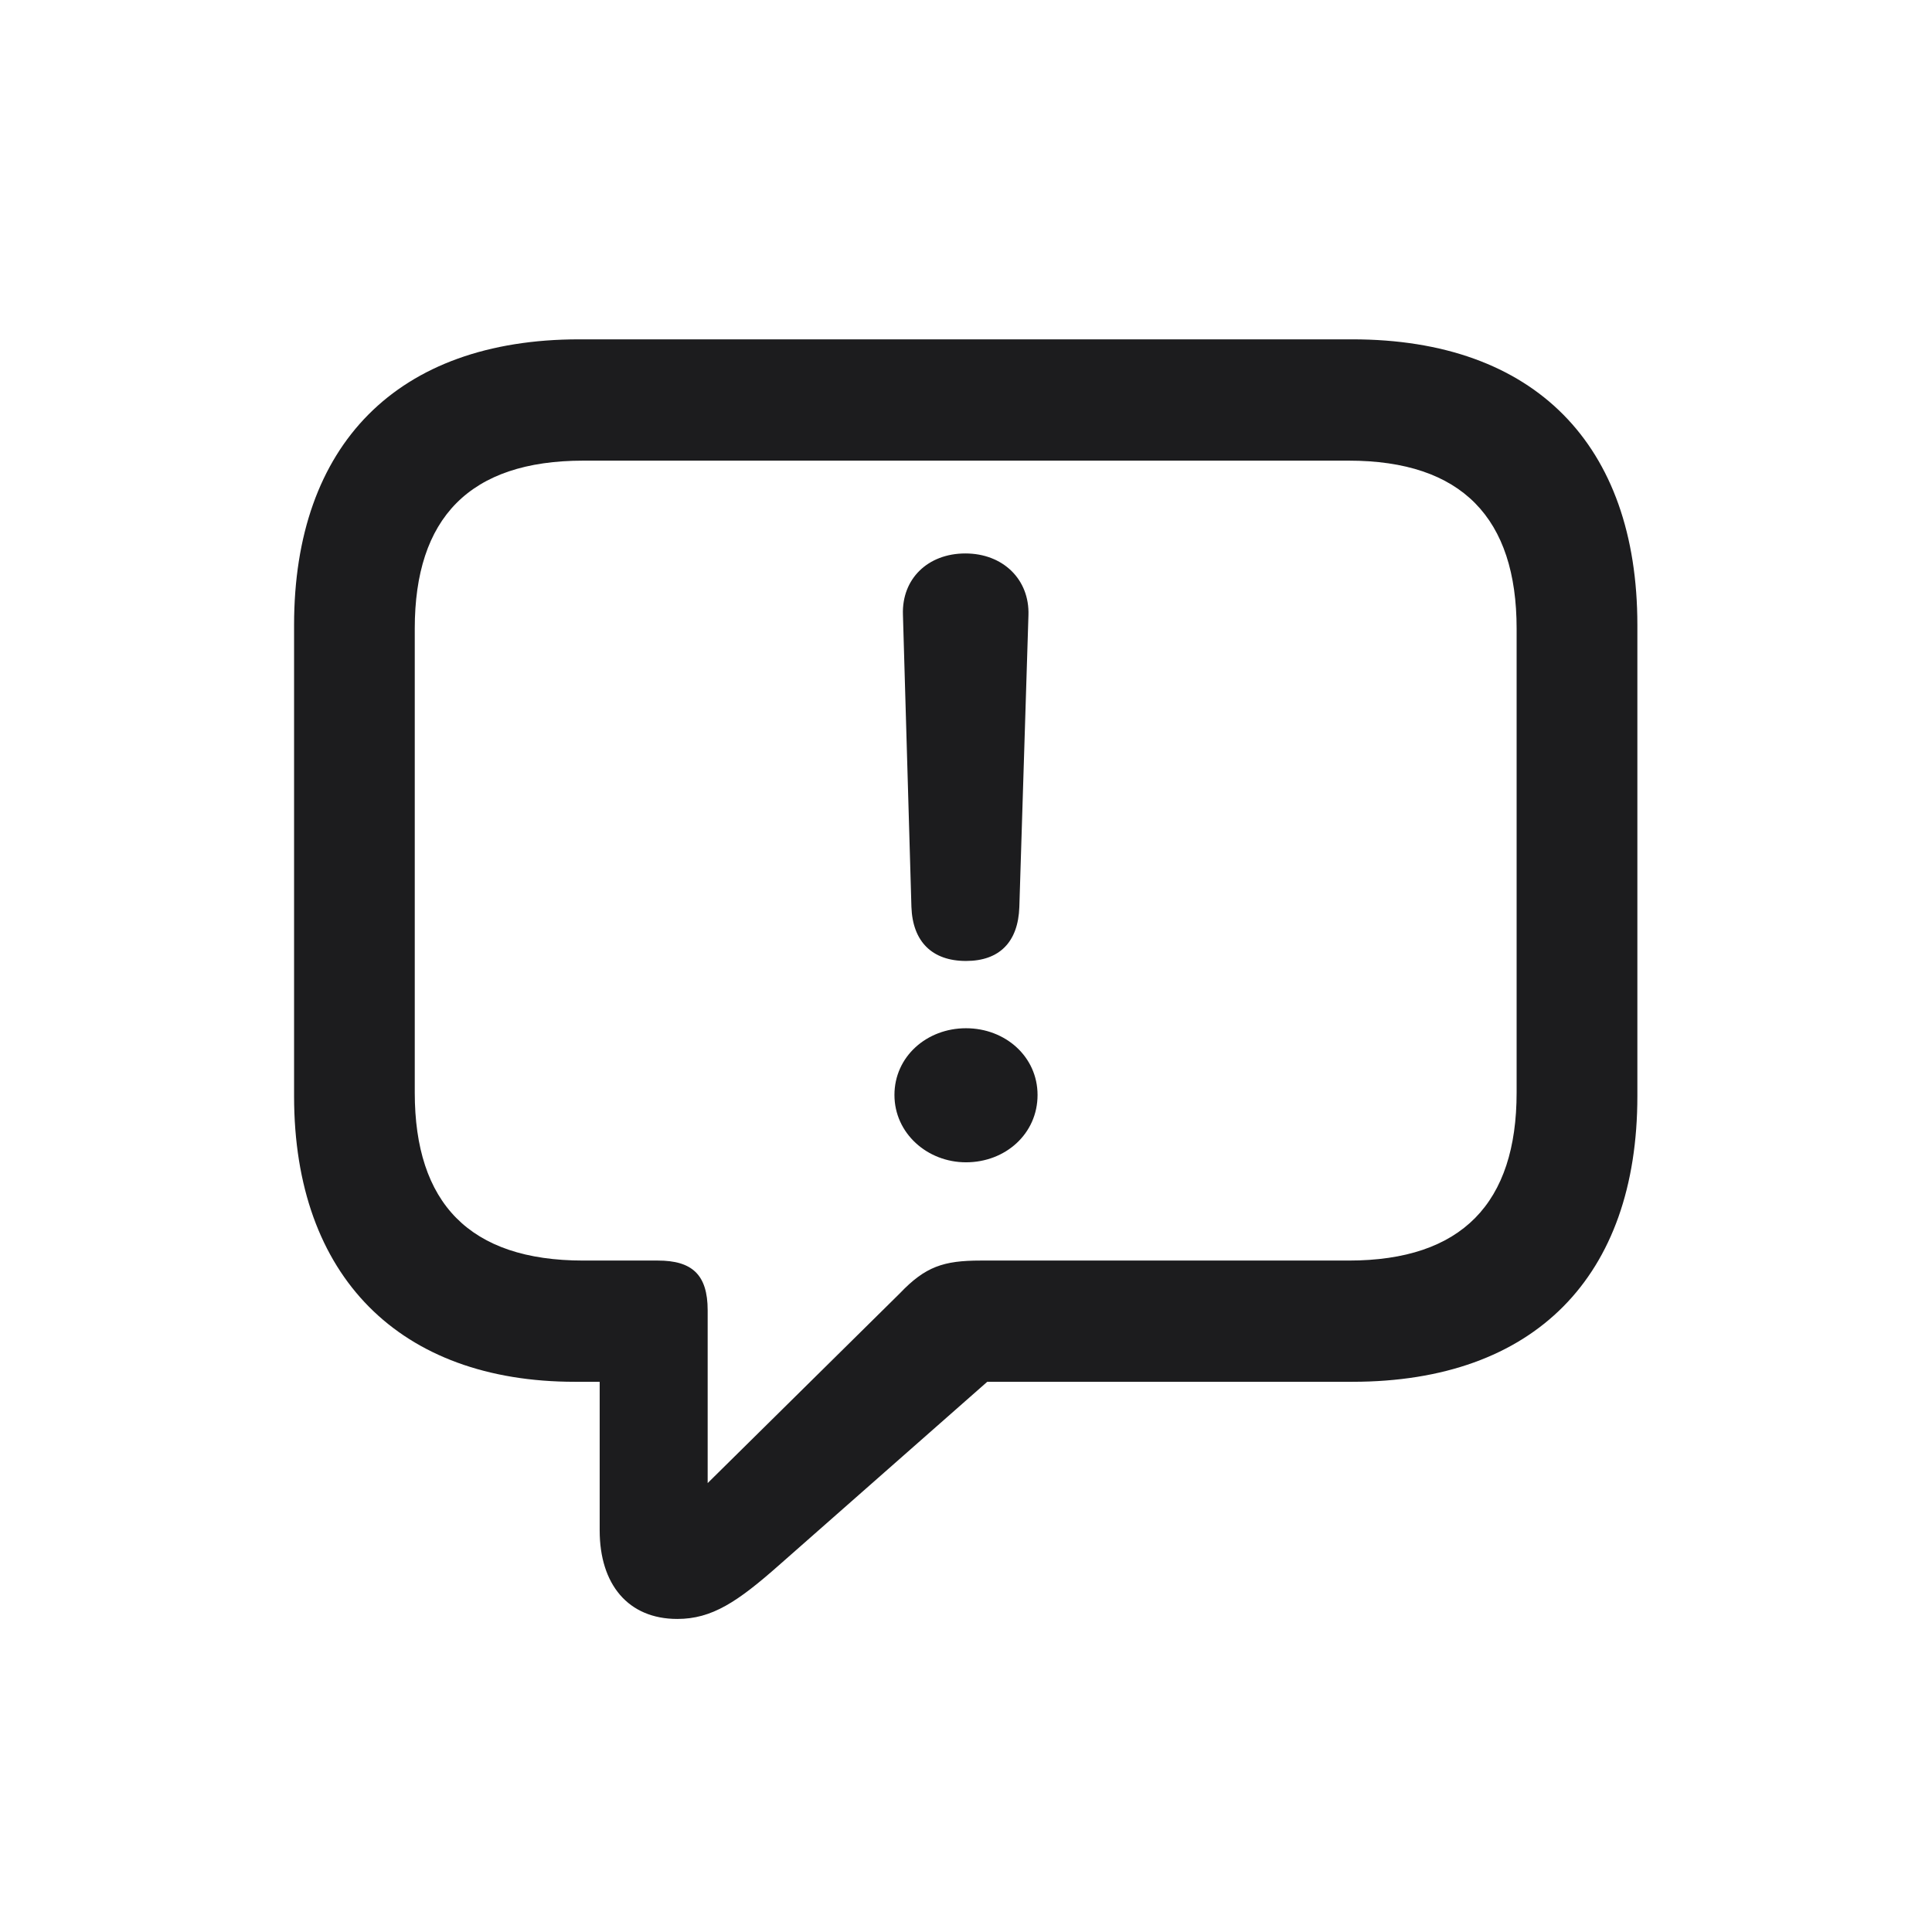 <svg width="28" height="28" viewBox="0 0 28 28" fill="none" xmlns="http://www.w3.org/2000/svg">
<path d="M9.816 23.463C10.317 23.463 10.687 23.217 11.293 22.681L14.308 20.026H19.599C22.244 20.026 23.73 18.497 23.73 15.887V9.058C23.73 6.447 22.244 4.918 19.599 4.918H8.393C5.756 4.918 4.262 6.447 4.262 9.058V15.887C4.262 18.506 5.8 20.026 8.331 20.026H8.691V22.18C8.691 22.962 9.104 23.463 9.816 23.463ZM10.256 21.494V18.989C10.256 18.471 10.027 18.269 9.535 18.269H8.454C6.802 18.269 6.011 17.434 6.011 15.834V9.11C6.011 7.511 6.802 6.676 8.454 6.676H19.546C21.189 6.676 21.98 7.511 21.98 9.11V15.834C21.98 17.434 21.189 18.269 19.546 18.269H14.211C13.675 18.269 13.411 18.356 13.042 18.743L10.256 21.494ZM14 13.927C14.483 13.927 14.756 13.654 14.773 13.145L14.905 8.917C14.923 8.398 14.536 8.021 13.991 8.021C13.446 8.021 13.068 8.39 13.086 8.908L13.209 13.145C13.227 13.646 13.508 13.927 14 13.927ZM14 16.845C14.571 16.845 15.037 16.432 15.037 15.869C15.037 15.315 14.571 14.902 14 14.902C13.429 14.902 12.963 15.315 12.963 15.869C12.963 16.423 13.438 16.845 14 16.845Z" fill="#1C1C1E"/>
</svg>
